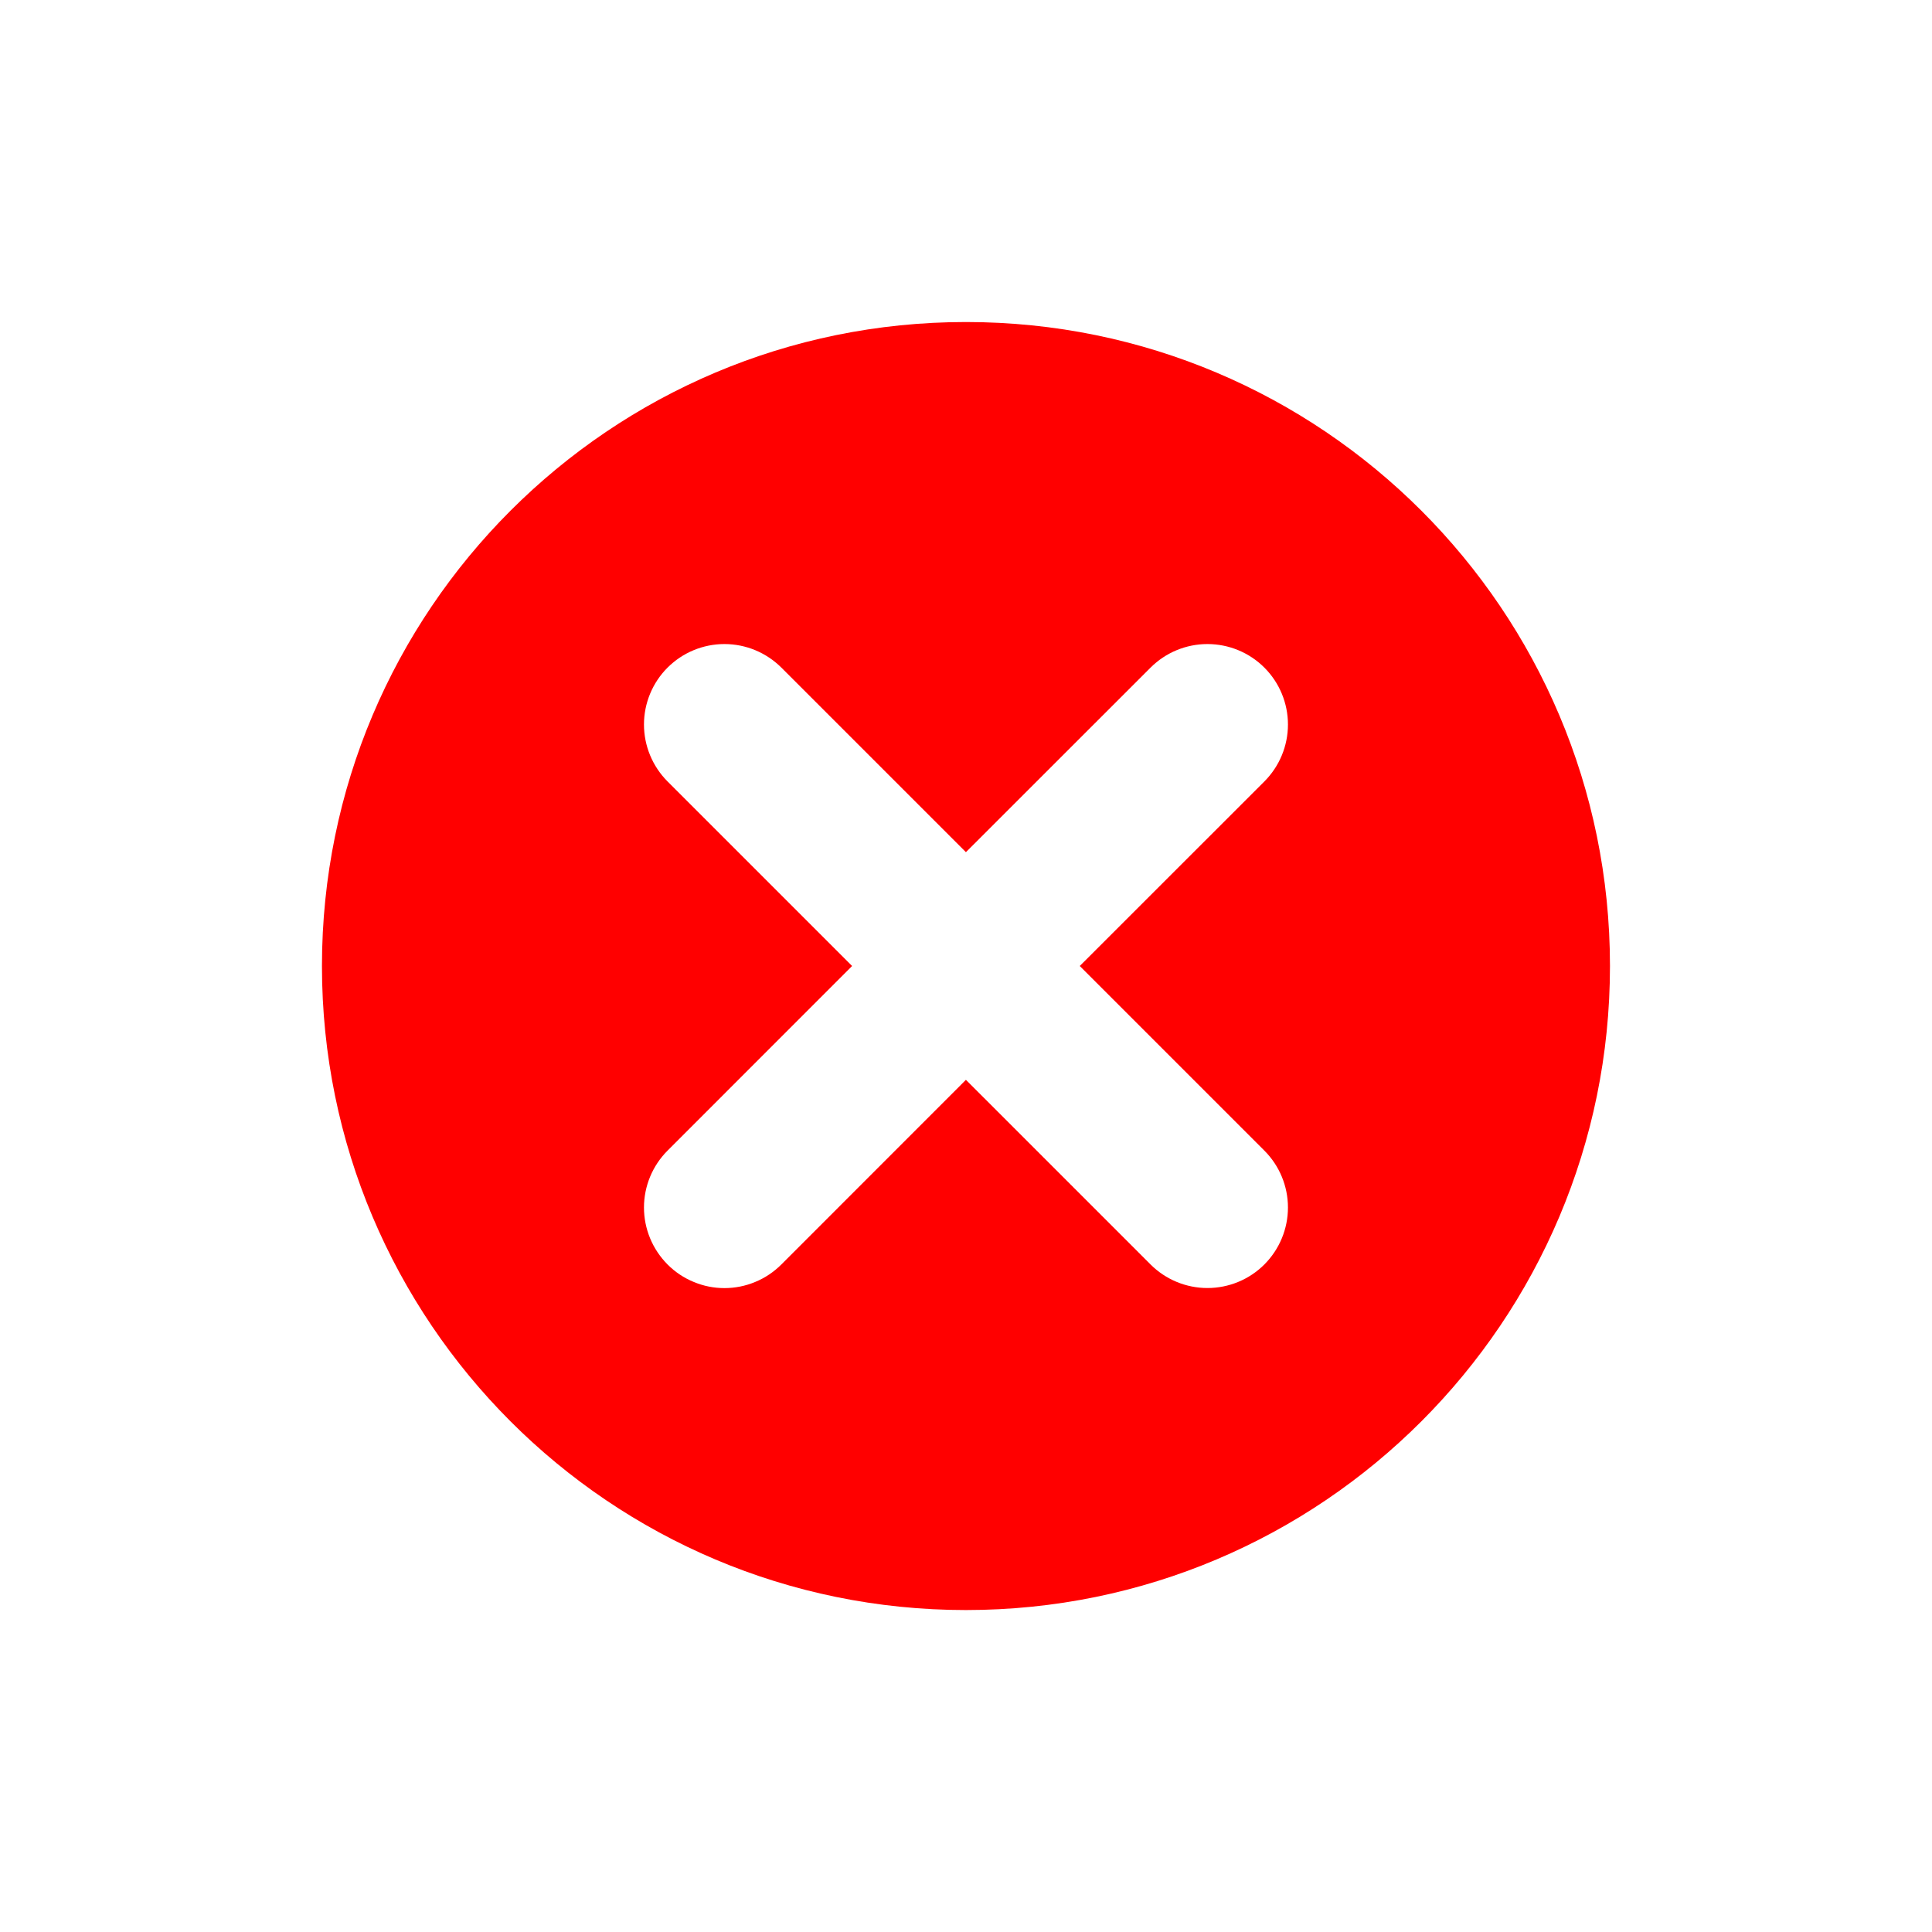 <svg
  width="25"
  height="25"
  viewBox="0 0 25 25"
  fill="none"
  xmlns="http://www.w3.org/2000/svg"
>
  <path
    d="M12.499 4.167C7.896 4.167 4.166 7.898 4.166 12.5C4.166 17.102 7.896 20.834 12.499 20.834C17.102 20.834 20.833 17.102 20.833 12.5C20.833 7.898 17.102 4.167 12.499 4.167ZM16.361 14.889C16.556 15.084 16.666 15.349 16.666 15.625C16.666 15.902 16.556 16.166 16.361 16.362C16.166 16.557 15.901 16.667 15.624 16.667C15.348 16.667 15.083 16.557 14.888 16.362L12.499 13.973L10.111 16.362C10.014 16.459 9.9 16.536 9.773 16.588C9.647 16.641 9.511 16.668 9.374 16.668C9.237 16.668 9.102 16.641 8.976 16.588C8.849 16.536 8.734 16.459 8.638 16.362C8.443 16.166 8.333 15.902 8.333 15.625C8.333 15.349 8.443 15.084 8.638 14.889L11.026 12.5L8.638 10.112C8.443 9.916 8.333 9.652 8.333 9.375C8.333 9.099 8.443 8.834 8.638 8.639C8.833 8.444 9.098 8.334 9.374 8.334C9.651 8.334 9.915 8.444 10.111 8.639L12.499 11.027L14.888 8.639C15.083 8.444 15.348 8.334 15.624 8.334C15.901 8.334 16.166 8.444 16.361 8.639C16.556 8.834 16.666 9.099 16.666 9.375C16.666 9.652 16.556 9.916 16.361 10.112L13.972 12.5L16.361 14.889Z"
    fill="#FF0000"
  />
</svg>
